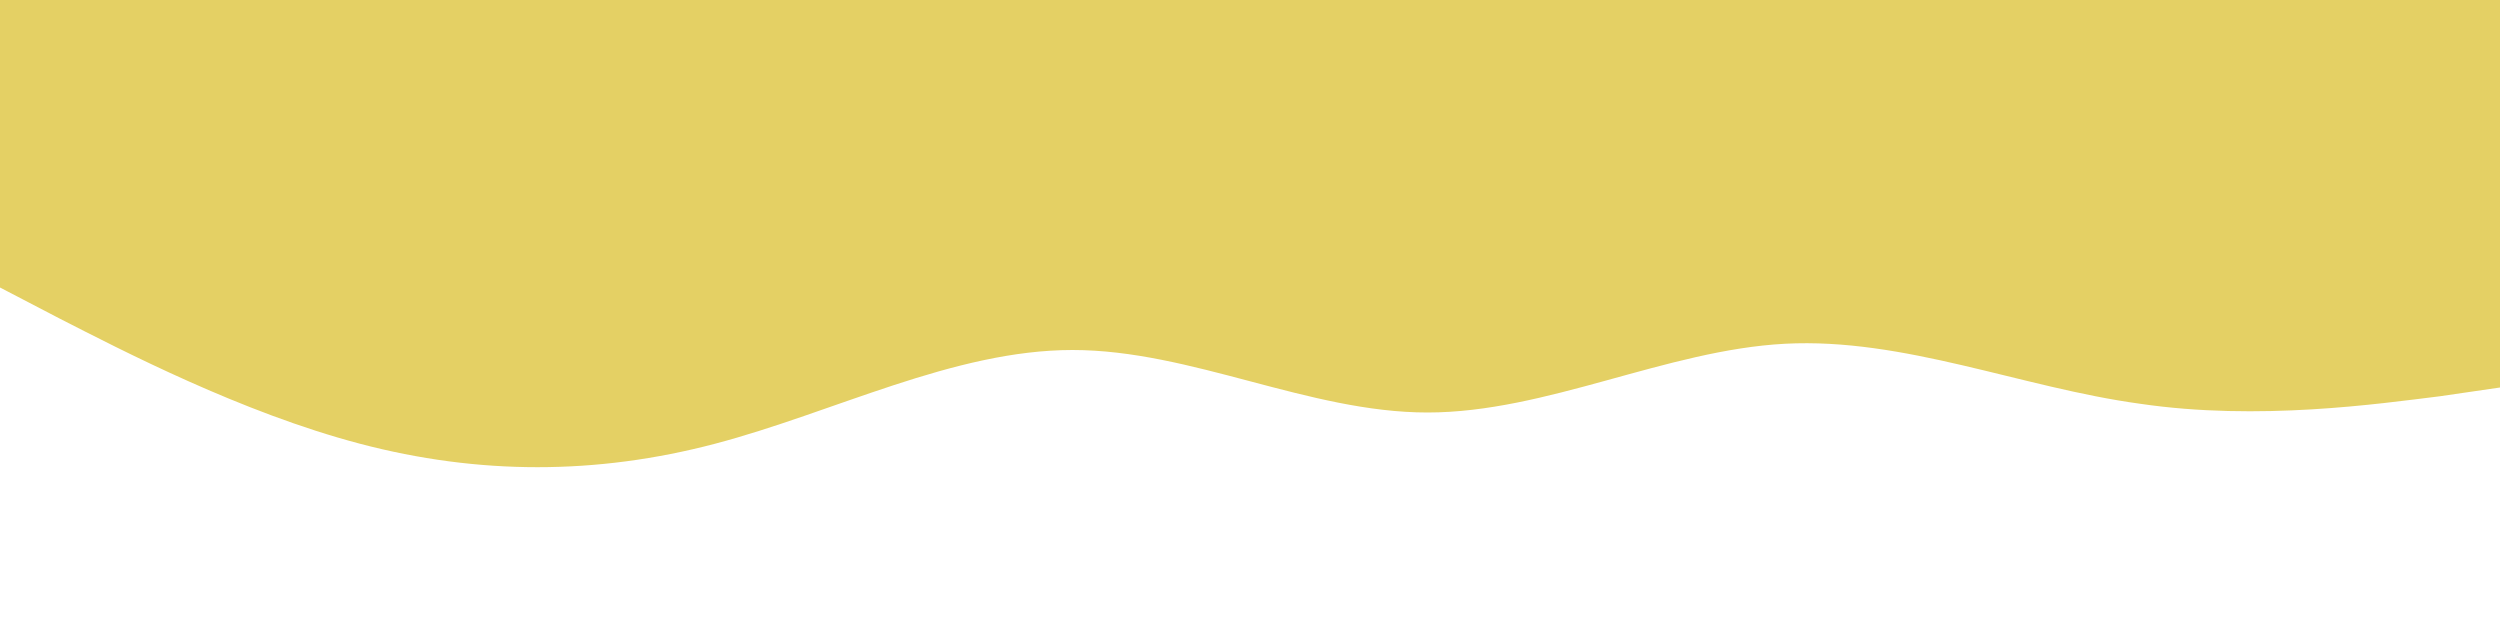 <svg id="visual" viewBox="0 0 200 50" width="200" height="50" xmlns="http://www.w3.org/2000/svg" xmlns:xlink="http://www.w3.org/1999/xlink" version="1.1"><rect x="0" y="0" width="200" height="50" fill="#e4d064"></rect><path d="M0 23L4.8 25.5C9.7 28 19.3 33 28.8 35.5C38.3 38 47.7 38 57.2 35.5C66.7 33 76.3 28 85.8 28C95.3 28 104.7 33 114.2 33C123.7 33 133.3 28 142.8 27.5C152.3 27 161.7 31 171.2 32.3C180.7 33.7 190.3 32.3 195.2 31.7L200 31L200 51L195.2 51C190.3 51 180.7 51 171.2 51C161.7 51 152.3 51 142.8 51C133.3 51 123.7 51 114.2 51C104.7 51 95.3 51 85.8 51C76.3 51 66.7 51 57.2 51C47.7 51 38.3 51 28.8 51C19.3 51 9.7 51 4.8 51L0 51Z" fill="#ffffff" stroke-linecap="round" stroke-linejoin="miter"></path></svg>